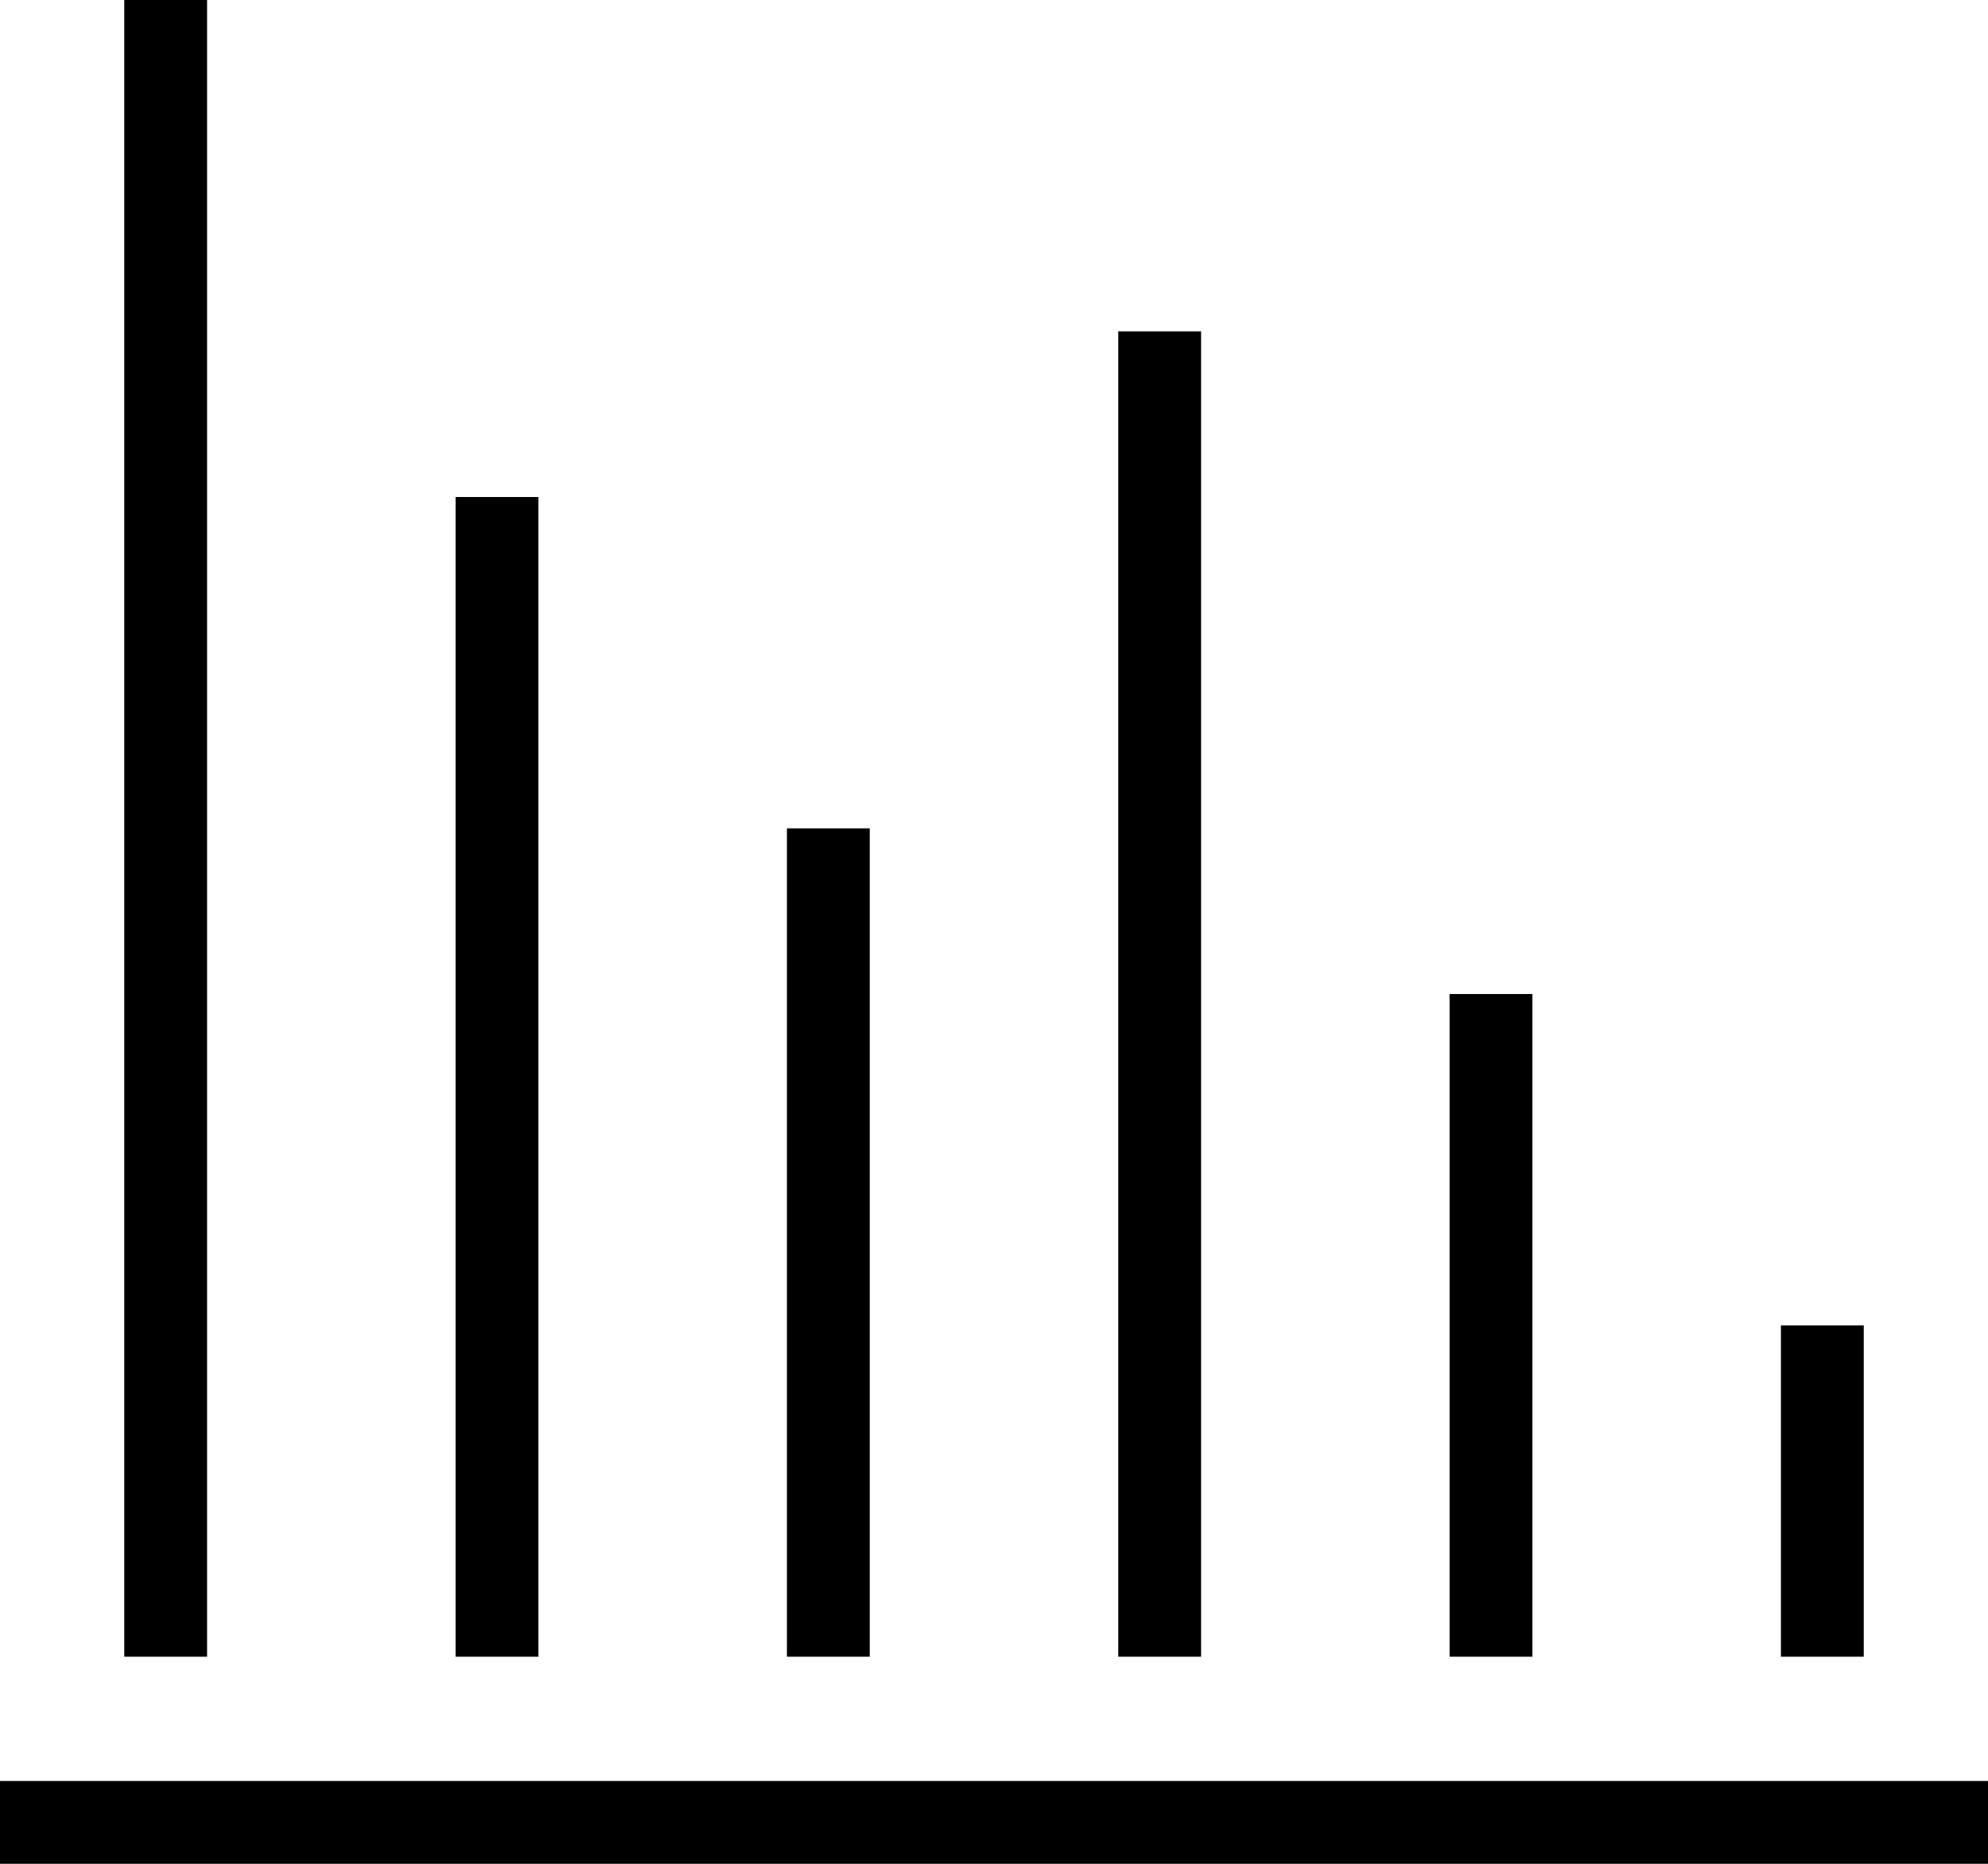 <?xml version="1.0" encoding="utf-8"?>
<!-- Generator: Adobe Illustrator 20.1.0, SVG Export Plug-In . SVG Version: 6.00 Build 0)  -->
<svg version="1.1" id="Layer_1" xmlns="http://www.w3.org/2000/svg" xmlns:xlink="http://www.w3.org/1999/xlink" x="0px" y="0px"
	 viewBox="0 0 384 360" style="enable-background:new 0 0 384 360;" xml:space="preserve">
<g>
	<rect y="344" width="384" height="16"/>
</g>
<g>
	<rect x="24" width="16" height="320"/>
</g>
<g>
	<rect x="88" y="96" width="16" height="224"/>
</g>
<g>
	<rect x="152" y="160" width="16" height="160"/>
</g>
<g>
	<rect x="216" y="64" width="16" height="256"/>
</g>
<g>
	<rect x="280" y="192" width="16" height="128"/>
</g>
<g>
	<rect x="344" y="256" width="16" height="64"/>
</g>
</svg>
